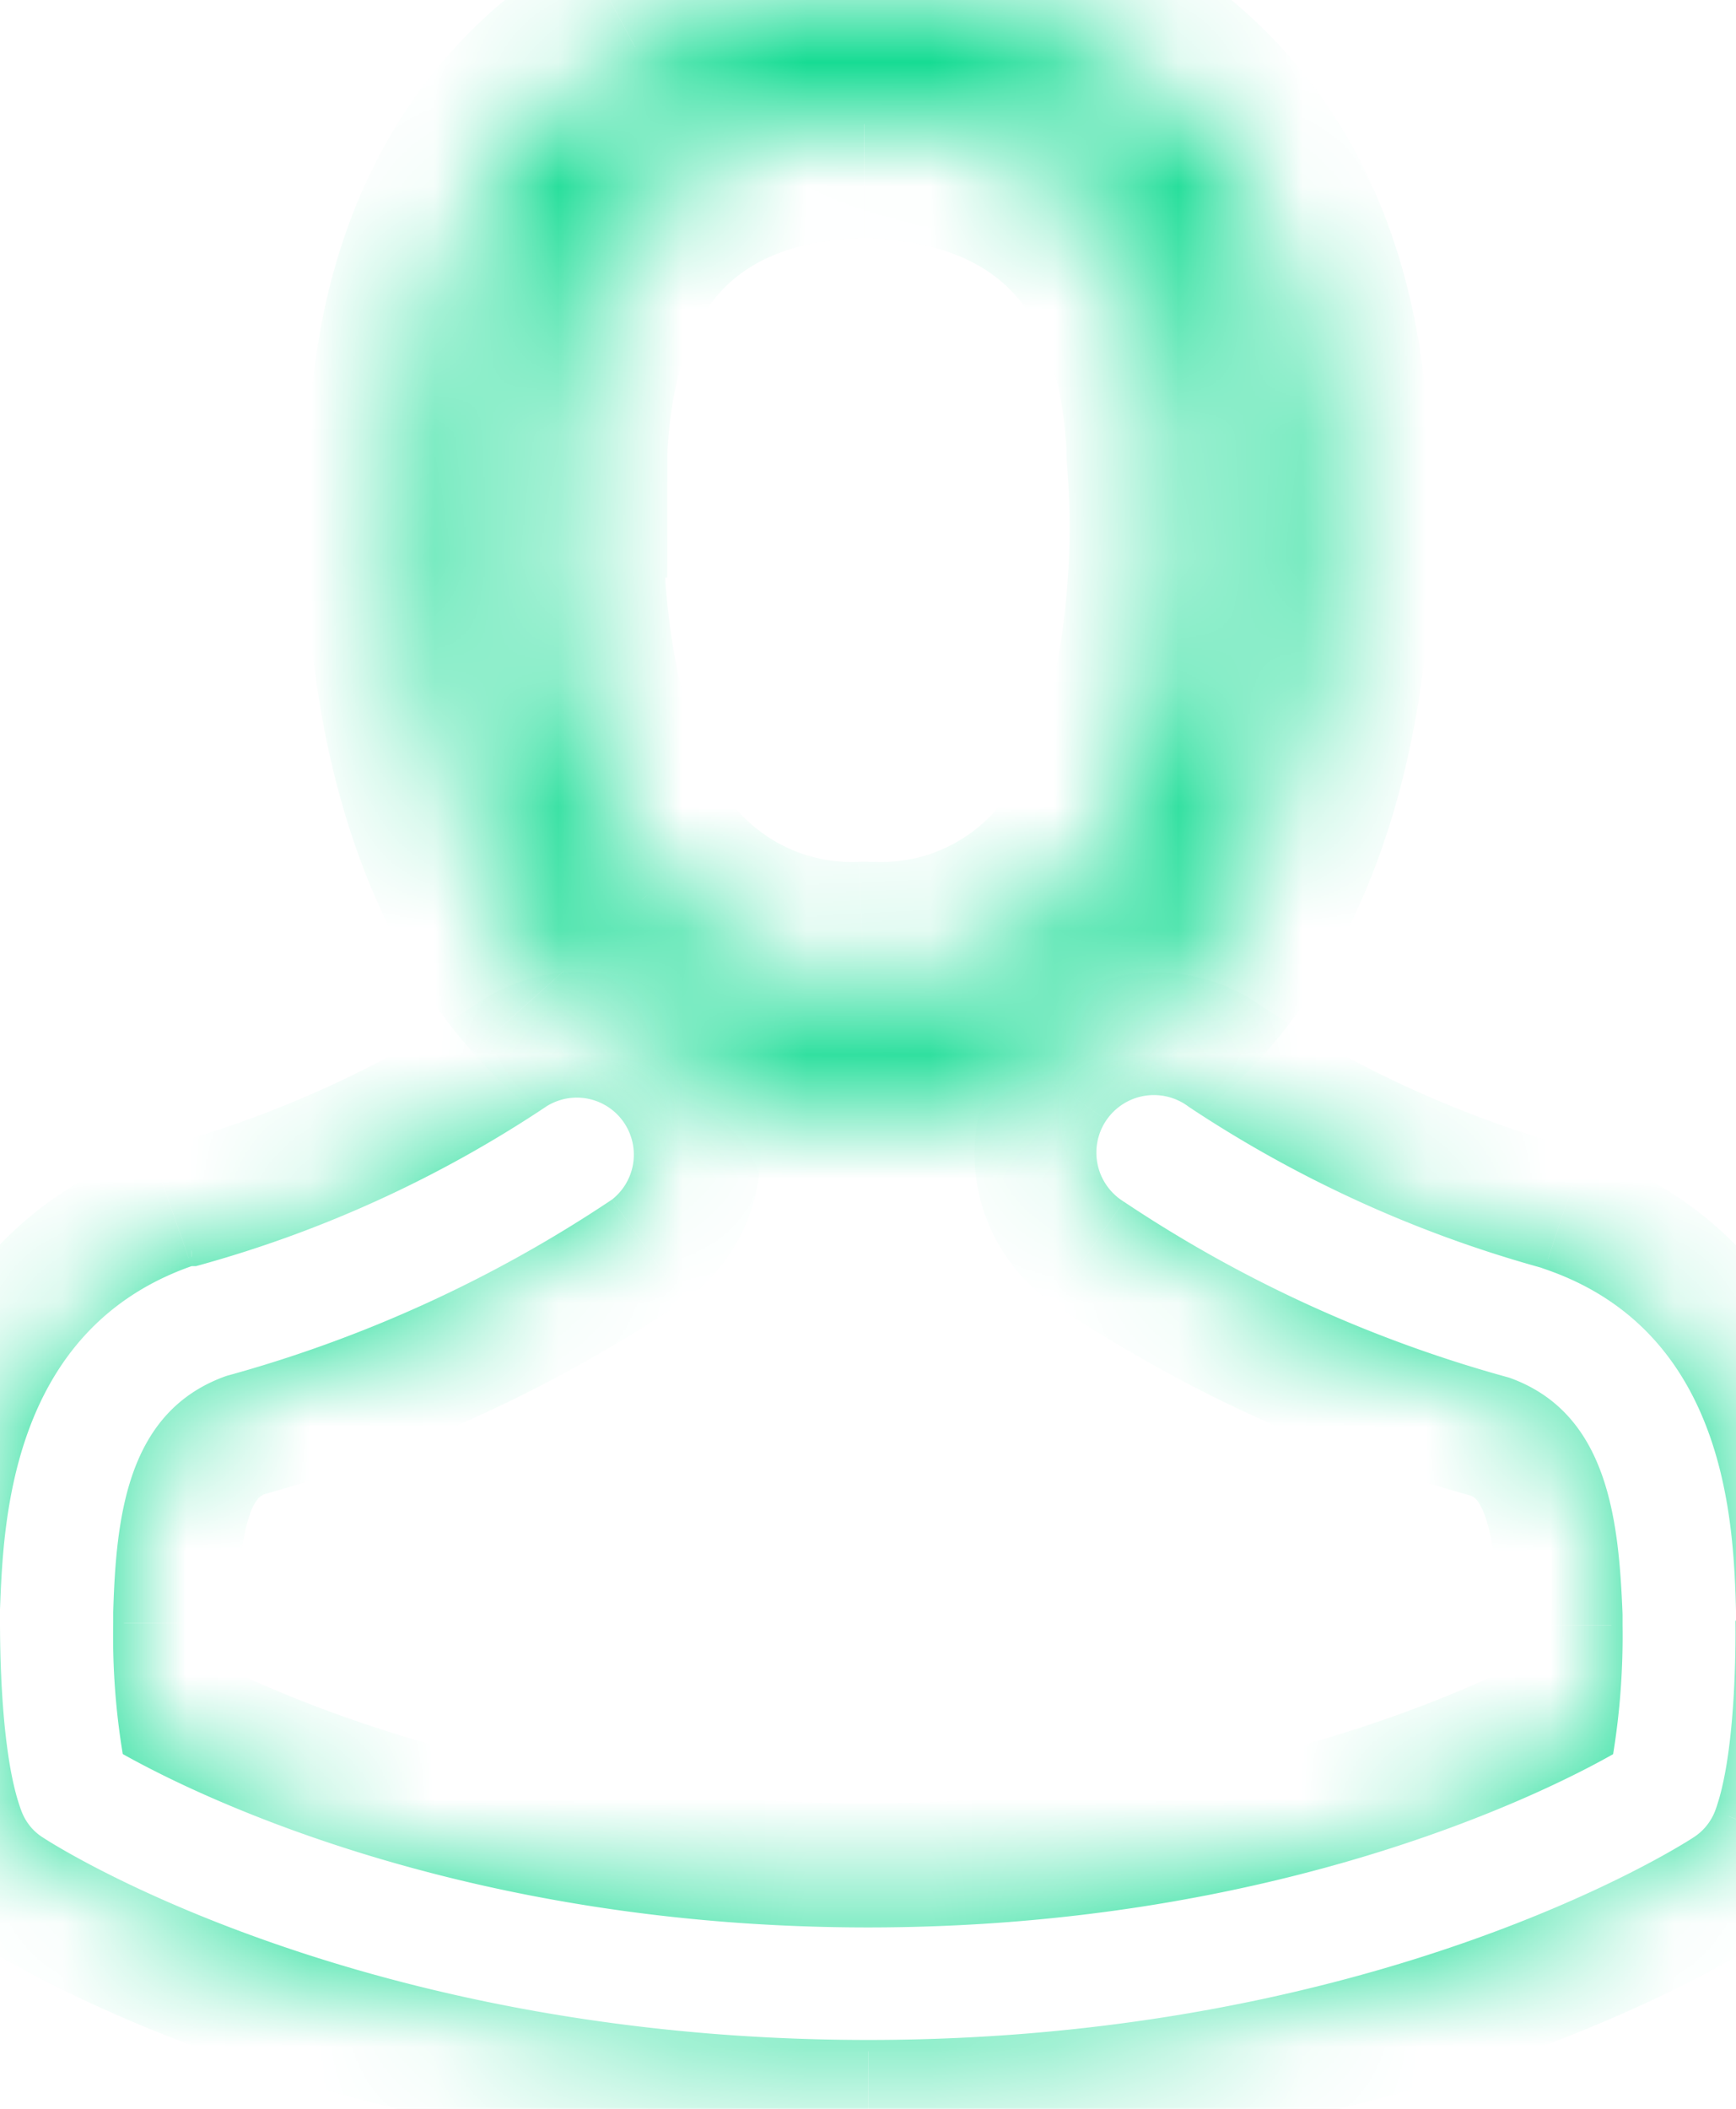 <svg xmlns="http://www.w3.org/2000/svg" width="14" height="17" fill="none" viewBox="0 0 14 17">
  <mask id="a" fill="#fff">
    <path d="M6.943 8.867h.107a3.143 3.143 0 002.404-1.04c1.312-1.48 1.093-4.015 1.07-4.257C10.437 1.755 9.579.886 8.872.48A3.793 3.793 0 007.046 0h-.057a3.805 3.805 0 00-1.826.457C4.446.863 3.565 1.732 3.49 3.56c-.025.241-.242 2.777 1.068 4.256a3.134 3.134 0 002.401 1.04l-.016.01zm-2.56-5.21v-.028C4.493 1.185 6.228.922 6.97.922h.041c.913.02 2.486.397 2.59 2.707a.053.053 0 000 .027c0 .023.243 2.342-.841 3.56a2.234 2.234 0 01-1.755.731H6.97a2.232 2.232 0 01-1.752-.73c-1.08-1.212-.847-3.54-.845-3.56h.01z"/>
  </mask>
  <path fill="#04D98B" d="M6.943 8.867l-.496-.868-3.27 1.868h3.766v-1zm.107 0l.021-1h-.02v1zm2.404-1.04l.743.668.005-.005-.748-.664zm1.07-4.257l-.999.047.001.024.002.023.996-.094zM8.872.48l.498-.868-.012-.006-.486.873zM7.046 0l.005-1h-.005v1zm-.057 0l-.005 1h.005V0zM5.163.457l-.475-.88-.01.004-.008.006.493.87zM3.49 3.56l.994.103.004-.031v-.031L3.49 3.56zm1.068 4.256l-.749.663.004.005.745-.668zm2.401 1.04l.496.87-.518-1.869.022 1zm-2.577-5.2v1h1v-1h-1zm0-.028l-.999-.046v.046h1zM7.012.922l.022-1h-.023v1zm2.59 2.707l.965.26.041-.15-.007-.155-1 .045zm0 .027h1v-.132l-.035-.128-.965.26zm-.842 3.56l.74.673.007-.008-.747-.664zm-1.755.731l.045-.999h-.045v1zm-.035 0v-1h-.022l-.022.001.044 1zm-1.752-.73l-.747.665.006.007.74-.672zm-.845-3.56v-1h-.895l-.099.889.994.11zm2.57 6.21h.107v-2h-.107v2zm.086 0a4.143 4.143 0 001.734-.34L7.968 7.69a2.143 2.143 0 01-.897.176l-.042 2zm1.734-.34a4.143 4.143 0 001.434-1.032L8.71 7.158c-.206.229-.46.41-.742.533l.795 1.836zm1.439-1.037c.851-.96 1.163-2.2 1.28-3.132a9.04 9.04 0 00.038-1.882l-1.992.188c.009.087.063.7-.03 1.446-.097.767-.332 1.534-.792 2.053l1.496 1.327zm1.32-4.968C11.42 1.342 10.352.176 9.37-.388l-.996 1.735c.433.249 1.082.821 1.151 2.27l1.998-.095zM9.359-.394A4.793 4.793 0 007.051-1l-.01 2c.47.002.933.124 1.344.353l.973-1.747zM7.046-1h-.057v2h.057v-2zm-.052 0a4.805 4.805 0 00-2.306.576l.95 1.76A2.805 2.805 0 016.984 1l.01-2zM4.67-.413c-.986.558-2.088 1.725-2.18 3.932l1.999.083c.06-1.449.72-2.022 1.167-2.276L4.67-.414zm-2.175 3.87c-.017.165-.083.941.036 1.892.117.931.428 2.171 1.278 3.131l1.497-1.326c-.46-.519-.694-1.287-.79-2.053a6.944 6.944 0 01-.032-1.437l-1.989-.207zm1.318 5.028c.398.443.887.796 1.434 1.033l.795-1.835a2.134 2.134 0 01-.74-.534L3.813 8.485zm1.434 1.033a4.134 4.134 0 001.734.34l-.044-2a2.134 2.134 0 01-.895-.175l-.795 1.835zM6.463 7.99l-.016.009.992 1.736.016-.009-.992-1.736zm-2.08-4.334h1v-.001-.001-.001-.001-.001-.001-.001-.001-.001-.001-.001-.001-.001-.001-.001-.001-.001-.001-.001-.001-.001-.001-.001-.001-.001-.001-.001h-2V3.657h1zm.998.019c.044-.957.38-1.324.625-1.492.301-.207.685-.26.964-.26v-2c-.462 0-1.317.076-2.096.612-.836.574-1.423 1.561-1.49 3.048l1.997.092zm1.59-1.753h.04v-2h-.04v2zm.018 0c.356.008.74.087 1.025.299.24.177.548.547.589 1.453l1.998-.09c-.064-1.404-.595-2.377-1.396-2.97-.755-.56-1.614-.68-2.171-.692l-.045 2zm1.648 1.446c-.049.18-.049.37 0 .55l1.93-.522a.946.946 0 010 .494l-1.93-.522zm-.035.288c0 .151.06.556-.01 1.23-.068.674-.25 1.297-.58 1.666l1.495 1.33c.755-.85.994-1.995 1.075-2.792.081-.795.02-1.561.02-1.434h-2zm-.583 2.889c-.122.134-.272.24-.44.31L8.349 8.7c.439-.182.832-.46 1.152-.812L8.02 6.545zm-.44.31c-.167.07-.348.101-.53.093l-.09 1.998c.476.022.95-.062 1.389-.245L7.58 6.855zm-.574.092H6.97v2h.035v-2zm-.08.001a1.232 1.232 0 01-.528-.093L5.627 8.7c.44.183.913.266 1.388.245l-.09-1.998zm-.528-.093a1.232 1.232 0 01-.439-.31L4.477 7.89c.32.352.712.629 1.15.812l.77-1.846zm-.433-.303c-.326-.366-.51-.99-.58-1.665-.067-.643-.013-1.154-.017-1.12l-1.988-.221c-.006.055-.07.718.016 1.547.083.796.322 1.943 1.076 2.789l1.493-1.33zM4.373 4.656h.01v-2h-.01v2z" mask="url(#a)"/>
  <path fill="#04D98B" d="M14 13.071l-.928.371 1.928-.37h-1zm0-.087h1v-.03l-1 .03zm-1.543-2.754l.323-.947-.007-.002-.316.949zm-.034-.012l.316-.949-.024-.008-.025-.006-.267.963zM9.586 8.922l-.566.824.006.004.006.005.554-.833zm-.525.764l-.566.825.01.007.556-.832zm3.11 1.42l.337-.942-.036-.013-.036-.01-.264.965zm.914 1.908h1v-.02l-.001-.019-1 .04zm0 .087h-1v.014l1-.014zm-.076 1.04l.493.87.419-.236.076-.475-.988-.159zM.991 14.14l-.987.164.078.472.417.235.492-.87zm-.078-1.054l1 .017v-.017h-1zm0-.085l-1-.029V13h1zm.913-1.908l-.264-.964-.035.01-.034.011.333.943zm3.11-1.422l.557.831.009-.005.008-.006-.573-.82zm-.526-.753l.555.832.009-.006.009-.007-.573-.819zm-2.83 1.29v1h.133l.13-.036-.264-.964zm-.035 0v-1h-.17l-.161.056.331.944zM0 12.973l-1-.04v.04h1zM.173 14.6l.938-.348-.003-.007-.935.355zm.176.215l.555-.832-.014-.01-.015-.009-.526.85zm13.304 0l-.53-.848-.01.006-.01.007.55.835zm.178-.215l.932.364.004-.013-.936-.35zm.164-1.54l.929-.372-1.928.385 1-.013zM15 13.07v-.001-.001-.001-.001-.001-.001-.001-.001-.001-.001-.001-.001-.001-.001-.001-.001-.001-.001-.001-.001-.001-.001-.001-.001-.001-.001-.001-.001-.001-.001-.001-.001-.001-.001-.001-.001-.001-.001-.001-.001-.001-.001-.001-.001-.001-.001-.001-.001-.001-.001-.001-.001-.001-.001-.001-.001-.001-.001-.001-.001-.001-.001-.001-.001-.001-.001-.001-.001-.001V13 13v-.001-.001-.001-.001-.001-.001-.001-.001-.001-.001-.001-.001-.001-.001-.001h-2V13.072h2zm0-.117c-.01-.331-.024-1.048-.286-1.76-.276-.753-.845-1.54-1.934-1.91l-.646 1.892c.39.133.583.381.703.708.135.368.153.777.163 1.13l2-.06zm-2.227-3.673l-.034-.012-.632 1.898.034.011.632-1.897zm-.083-.026a8.905 8.905 0 01-2.55-1.166L9.032 9.755c.96.637 2.014 1.119 3.124 1.427l.534-1.927zm-2.538-1.158a1.464 1.464 0 00-1.096-.232l.365 1.966a.536.536 0 01-.401-.085l1.132-1.649zm-1.096-.232c-.382.07-.72.29-.94.61l1.65 1.133a.536.536 0 01-.345.223l-.365-1.966zm-.94.61c-.219.32-.303.715-.232 1.097l1.967-.366a.536.536 0 01-.085.402l-1.65-1.132zm-.232 1.097c.071.381.29.72.611.939l1.132-1.649c.117.08.198.204.224.344l-1.967.366zm.621.946a11.651 11.651 0 003.403 1.553l.528-1.93a9.651 9.651 0 01-2.82-1.286l-1.11 1.663zm3.331 1.53a.153.153 0 01.07.041c.013.015.04.05.069.13.066.184.096.449.11.834l1.999-.078c-.015-.381-.045-.93-.229-1.437-.2-.555-.605-1.11-1.348-1.374l-.67 1.884zm.249.966V13.1h2v-.001-.001-.001-.001-.001-.001-.001-.001-.001-.001-.001-.001-.001-.001-.001-.001-.001-.001-.001-.001-.001-.001-.001-.001-.001-.001-.001-.001-.001-.001-.001-.001-.001-.001-.001-.001-.001-.001-.001-.001-.001-.001-.001-.001-.001-.001-.001-.001-.001-.001-.001-.001-.001-.001-.001-.001-.001-.001-.001-.001-.001-.001-.001-.001-.001-.001-.001-.001-.001-.001-.001-.001-.001-.001-.001-.001-.001-.001-.001-.001-.001-.001-.001-.001-.001h-2zm0 .101c.004.29-.017.581-.063.868l1.975.317a7.04 7.04 0 00.088-1.214l-2 .03zm.432.156c-.45.255-2.444 1.267-5.517 1.267v2c3.514 0 5.847-1.155 6.502-1.526l-.985-1.74zM7 14.538c-3.072 0-5.064-1.014-5.518-1.27L.499 15.01c.655.37 2.986 1.528 6.501 1.528v-2zm-5.023-.562a4.842 4.842 0 01-.064-.874l-2-.034c-.007.413.023.827.091 1.235l1.973-.327zm-.064-.891V13h-2v.085h2zm0-.055c.01-.387.04-.648.104-.827a.366.366 0 01.066-.124.168.168 0 01.076-.044l-.666-1.886c-.742.262-1.151.81-1.355 1.37-.186.511-.213 1.063-.225 1.452l2 .059zm.177-.973c1.21-.332 2.36-.857 3.403-1.556L4.38 8.84a9.657 9.657 0 01-2.818 1.289l.528 1.929zm3.42-1.567a1.46 1.46 0 00.6-.943L4.142 9.2a.54.54 0 01.222-.349L5.51 10.49zm.6-.943a1.46 1.46 0 00-.241-1.09L4.23 9.604a.54.54 0 01-.089-.404l1.97.347zm-.241-1.09a1.46 1.46 0 00-.942-.6l-.348 1.969a.54.54 0 01-.349-.222L5.87 8.457zm-.942-.6a1.46 1.46 0 00-1.09.241l1.146 1.638a.54.54 0 01-.404.09l.348-1.97zm-1.073.229c-.778.52-1.635.91-2.538 1.156l.527 1.93a10.696 10.696 0 003.122-1.423l-1.11-1.663zM1.58 9.206h-.034v2h.034v-2zm-.365.057C.129 9.645-.435 10.438-.71 11.19c-.26.71-.277 1.425-.29 1.743l1.998.082c.015-.353.033-.763.17-1.138.123-.335.318-.589.708-.726l-.663-1.887zM-1 12.973V13.058h2v-.001-.001-.001-.001-.001-.001-.001-.001-.001-.001-.001-.001-.001-.001-.001-.001-.001-.001-.001-.001-.001-.001-.001-.001-.001-.001-.001-.001-.001-.001-.001-.001-.001-.001-.001-.001-.001-.001-.001-.001-.001-.001-.001-.001-.001-.001-.001-.001-.001-.001-.001-.001-.001-.001-.001V13 13v-.001-.001-.001-.001-.001-.001-.001-.001-.001-.001-.001-.001-.001-.001-.001-.001-.001-.001-.001-.001-.001-.001-.001-.001-.001-.001-.001h-2zm0 .084c0 .093 0 .393.024.737.022.31.07.783.215 1.162l1.87-.71c-.03-.08-.068-.29-.09-.593A8.57 8.57 0 011 13.057h-2zm.236 1.891c.11.298.317.55.587.717l1.052-1.7a.573.573 0 01.236.287l-1.875.696zm.559.699c.213.142 2.855 1.797 7.207 1.797v-2c-3.846 0-6.106-1.467-6.098-1.461l-1.11 1.664zm7.207 1.797c4.354 0 6.995-1.658 7.201-1.794l-1.1-1.67c.005-.004-2.256 1.464-6.1 1.464v2zm7.18-1.78c.264-.165.467-.41.58-.7l-1.862-.728a.557.557 0 01.224-.27l1.058 1.697zm.585-.713c.143-.379.189-.852.21-1.163.022-.344.02-.644.018-.742l-2 .027c.002.073.003.315-.015.585a4.394 4.394 0 01-.039.38 1.237 1.237 0 01-.046.211l1.872.702zm-1.7-1.52l.005.011 1.857-.742-.005-.012-1.857.743z" mask="url(#b)"/>
 
  <mask id="b" fill="#fff">
    <path d="M14 13.071v-.087c-.02-.684-.064-2.25-1.543-2.754l-.034-.012a9.907 9.907 0 01-2.837-1.296.464.464 0 10-.525.764 10.653 10.653 0 003.11 1.42c.795.283.884 1.141.914 1.908v.087c.005.348-.02.696-.076 1.04-.552.313-2.716 1.397-6.009 1.397S1.545 14.452.99 14.14a5.844 5.844 0 01-.077-1.054V13c.023-.776.112-1.625.913-1.908a10.657 10.657 0 003.11-1.422.46.46 0 00-.526-.753 9.694 9.694 0 01-2.83 1.29h-.035C.071 10.725.027 12.302 0 12.973v.084c0 .176 0 1.087.173 1.543.034.09.095.165.176.215.103.068 2.554 1.63 6.653 1.63 4.1 0 6.55-1.564 6.651-1.63a.442.442 0 00.178-.215c.171-.456.167-1.37.164-1.54l.005.011z"/>
  </mask>
</svg>
